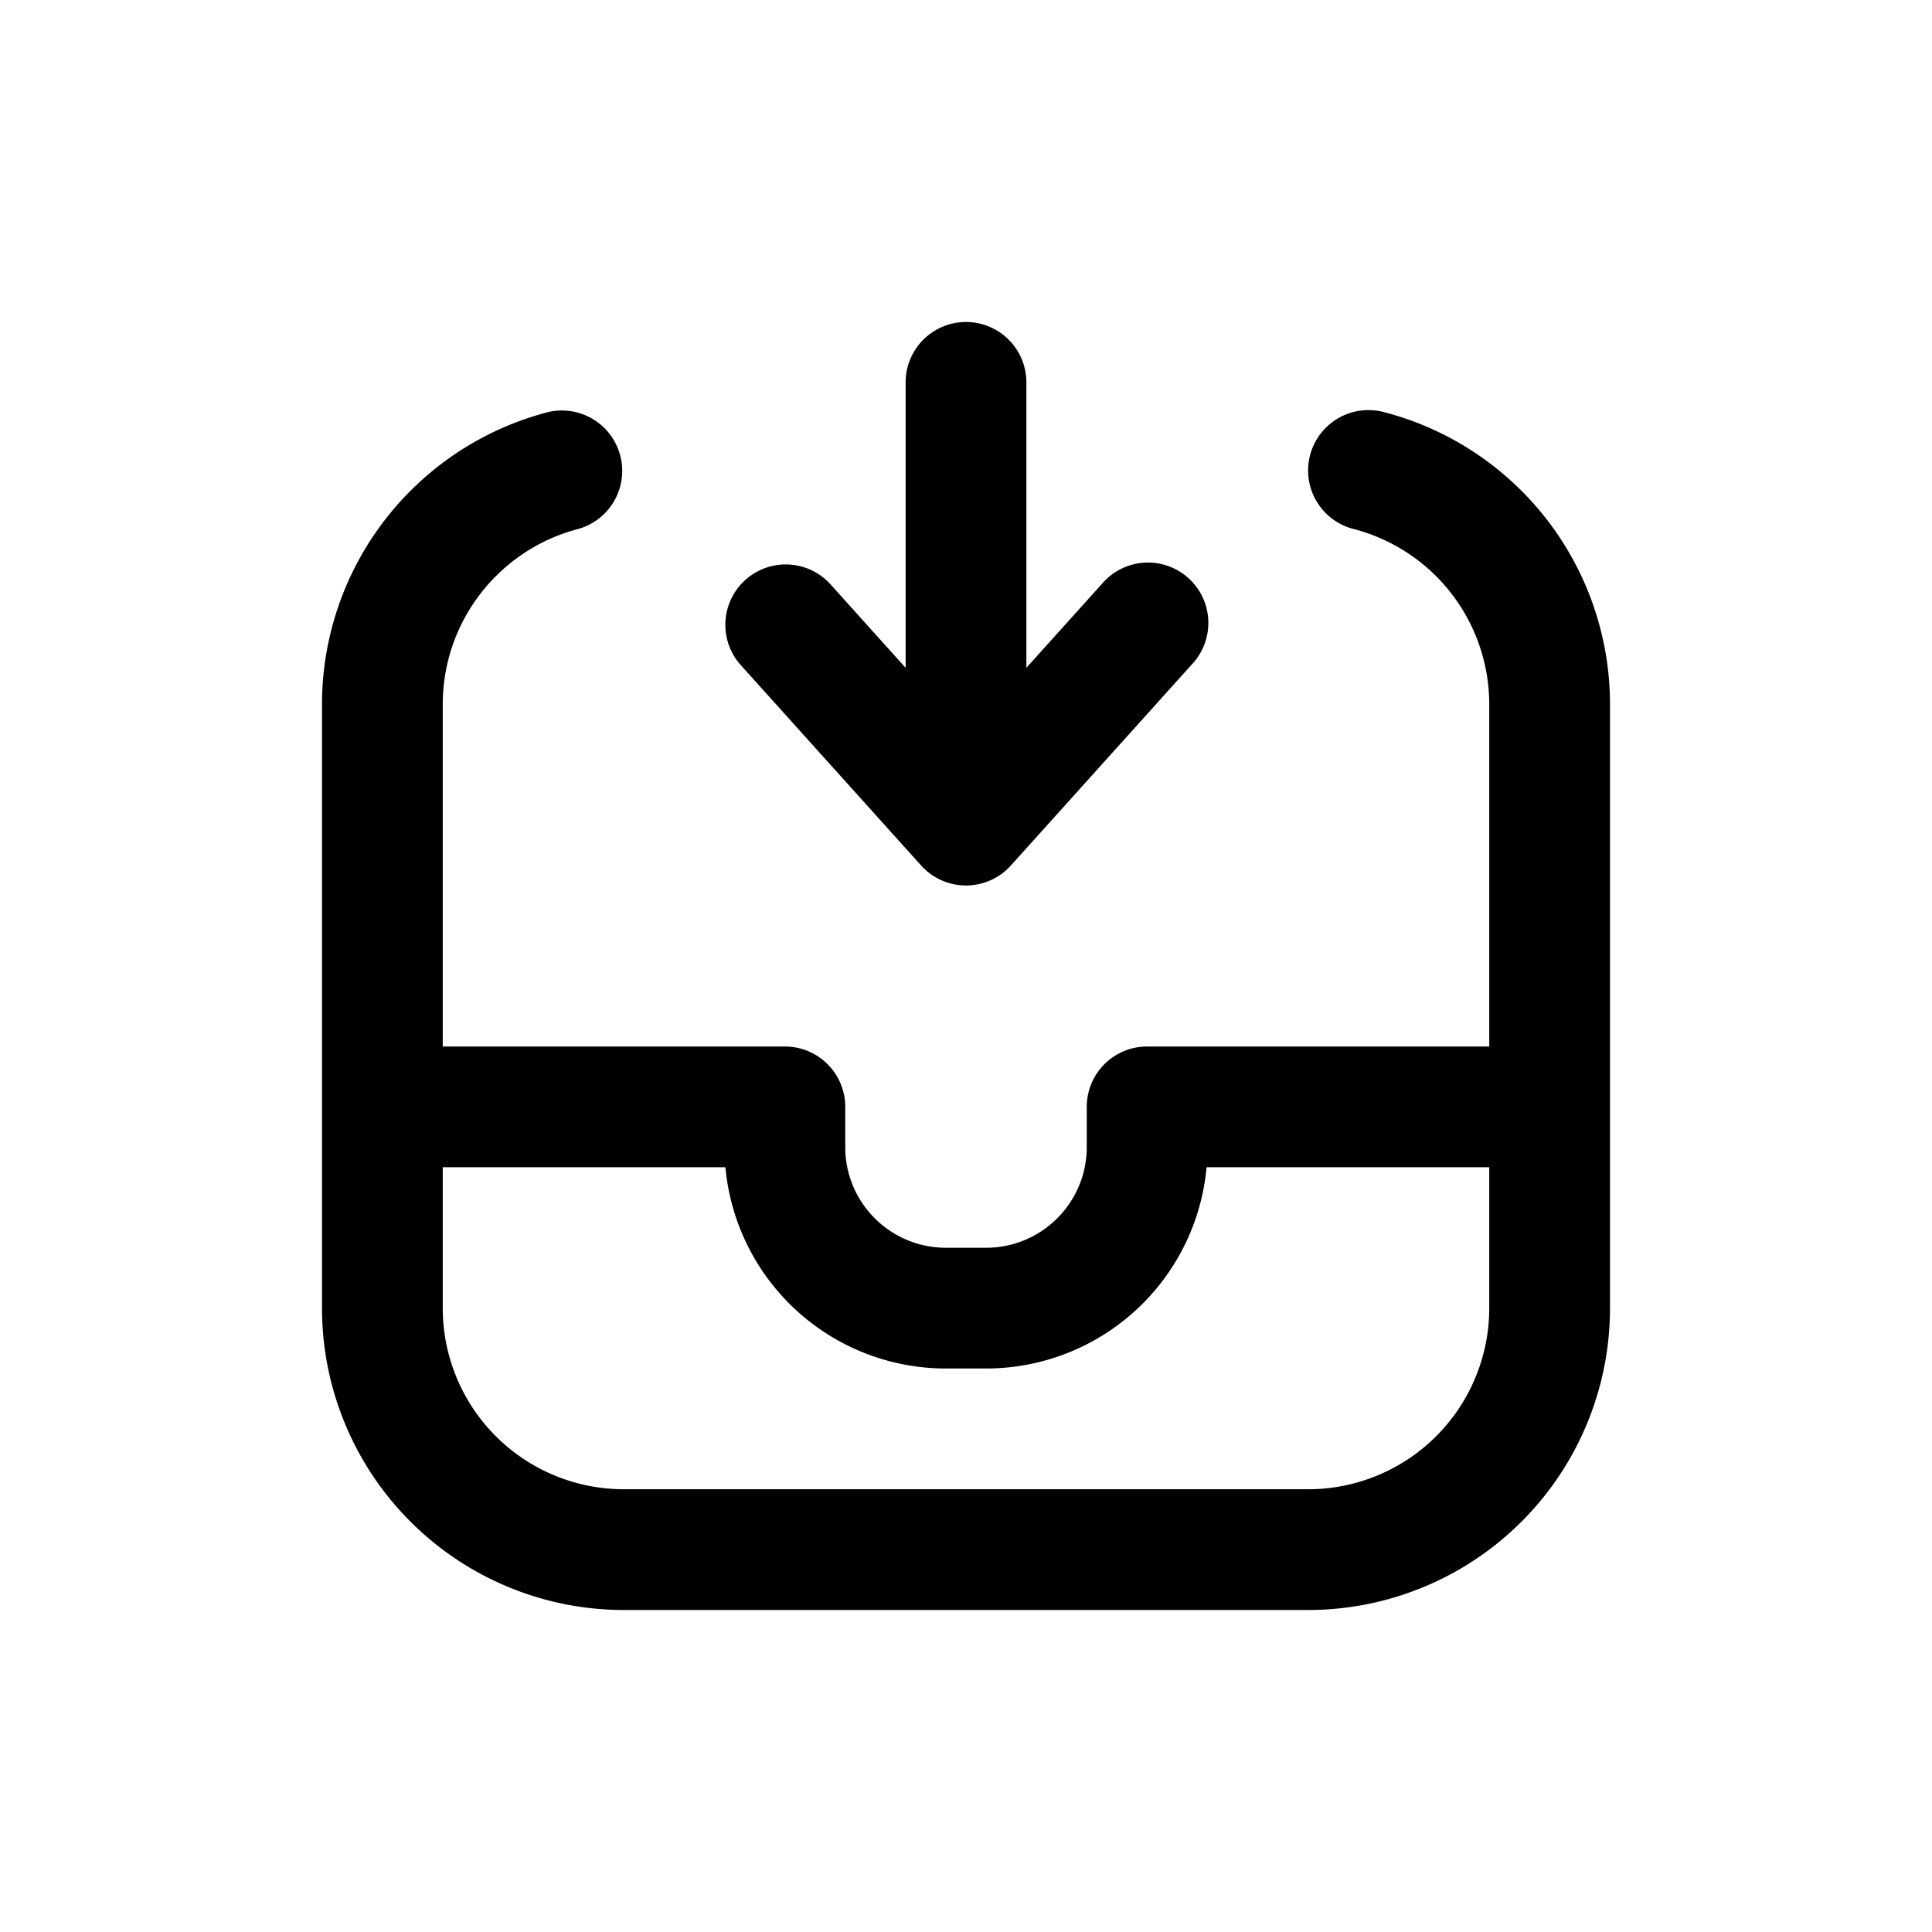 <svg xmlns="http://www.w3.org/2000/svg" width="24" height="24" fill="none" viewBox="0 0 24 24">
  <path fill="currentColor" d="M12.75 4.75a.75.75 0 0 0-1.5 0h1.5Zm-.75 5.5-.557.502a.75.75 0 0 0 1.114 0L12 10.25Zm-1.693-3.002a.75.75 0 0 0-1.114 1.004l1.114-1.004Zm4.5 1.004a.75.75 0 1 0-1.114-1.004l1.114 1.004ZM11.25 4.75v5.5h1.5v-5.5h-1.5Zm1.307 4.998-2.25-2.5-1.114 1.004 2.25 2.5 1.114-1.004Zm0 1.004 2.25-2.5-1.114-1.004-2.25 2.5 1.114 1.004ZM9.75 13.75h.75a.75.75 0 0 0-.75-.75v.75Zm4.5 0V13a.75.75 0 0 0-.75.75h.75ZM7.187 6.57a.75.75 0 0 0-.374-1.452l.374 1.453Zm10-1.452a.75.75 0 1 0-.374 1.453l.374-1.453ZM16.25 18.5h-8.5V20h8.5v-1.5ZM5.5 16.25v-2.5H4v2.5h1.5Zm0-2.5v-5H4v5h1.5Zm-.75.75h5V13h-5v1.5ZM9 13.75v.5h1.5v-.5H9ZM11.75 17h.5v-1.5h-.5V17ZM15 14.25v-.5h-1.5v.5H15Zm5 2v-2.5h-1.5v2.5H20Zm-5.75-1.75h5V13h-5v1.5Zm5.75-.75v-5h-1.5v5H20ZM12.25 17A2.75 2.75 0 0 0 15 14.25h-1.5c0 .69-.56 1.25-1.25 1.25V17Zm-4.5 1.5a2.25 2.25 0 0 1-2.25-2.25H4A3.75 3.75 0 0 0 7.75 20v-1.5ZM9 14.25A2.75 2.75 0 0 0 11.75 17v-1.5c-.69 0-1.25-.56-1.25-1.25H9ZM16.25 20A3.75 3.75 0 0 0 20 16.25h-1.5a2.25 2.25 0 0 1-2.25 2.25V20ZM5.5 8.75c0-1.047.716-1.93 1.687-2.18l-.374-1.452A3.751 3.751 0 0 0 4 8.75h1.5Zm14.5 0a3.751 3.751 0 0 0-2.813-3.632l-.374 1.453A2.251 2.251 0 0 1 18.5 8.75H20Z"/>
</svg>